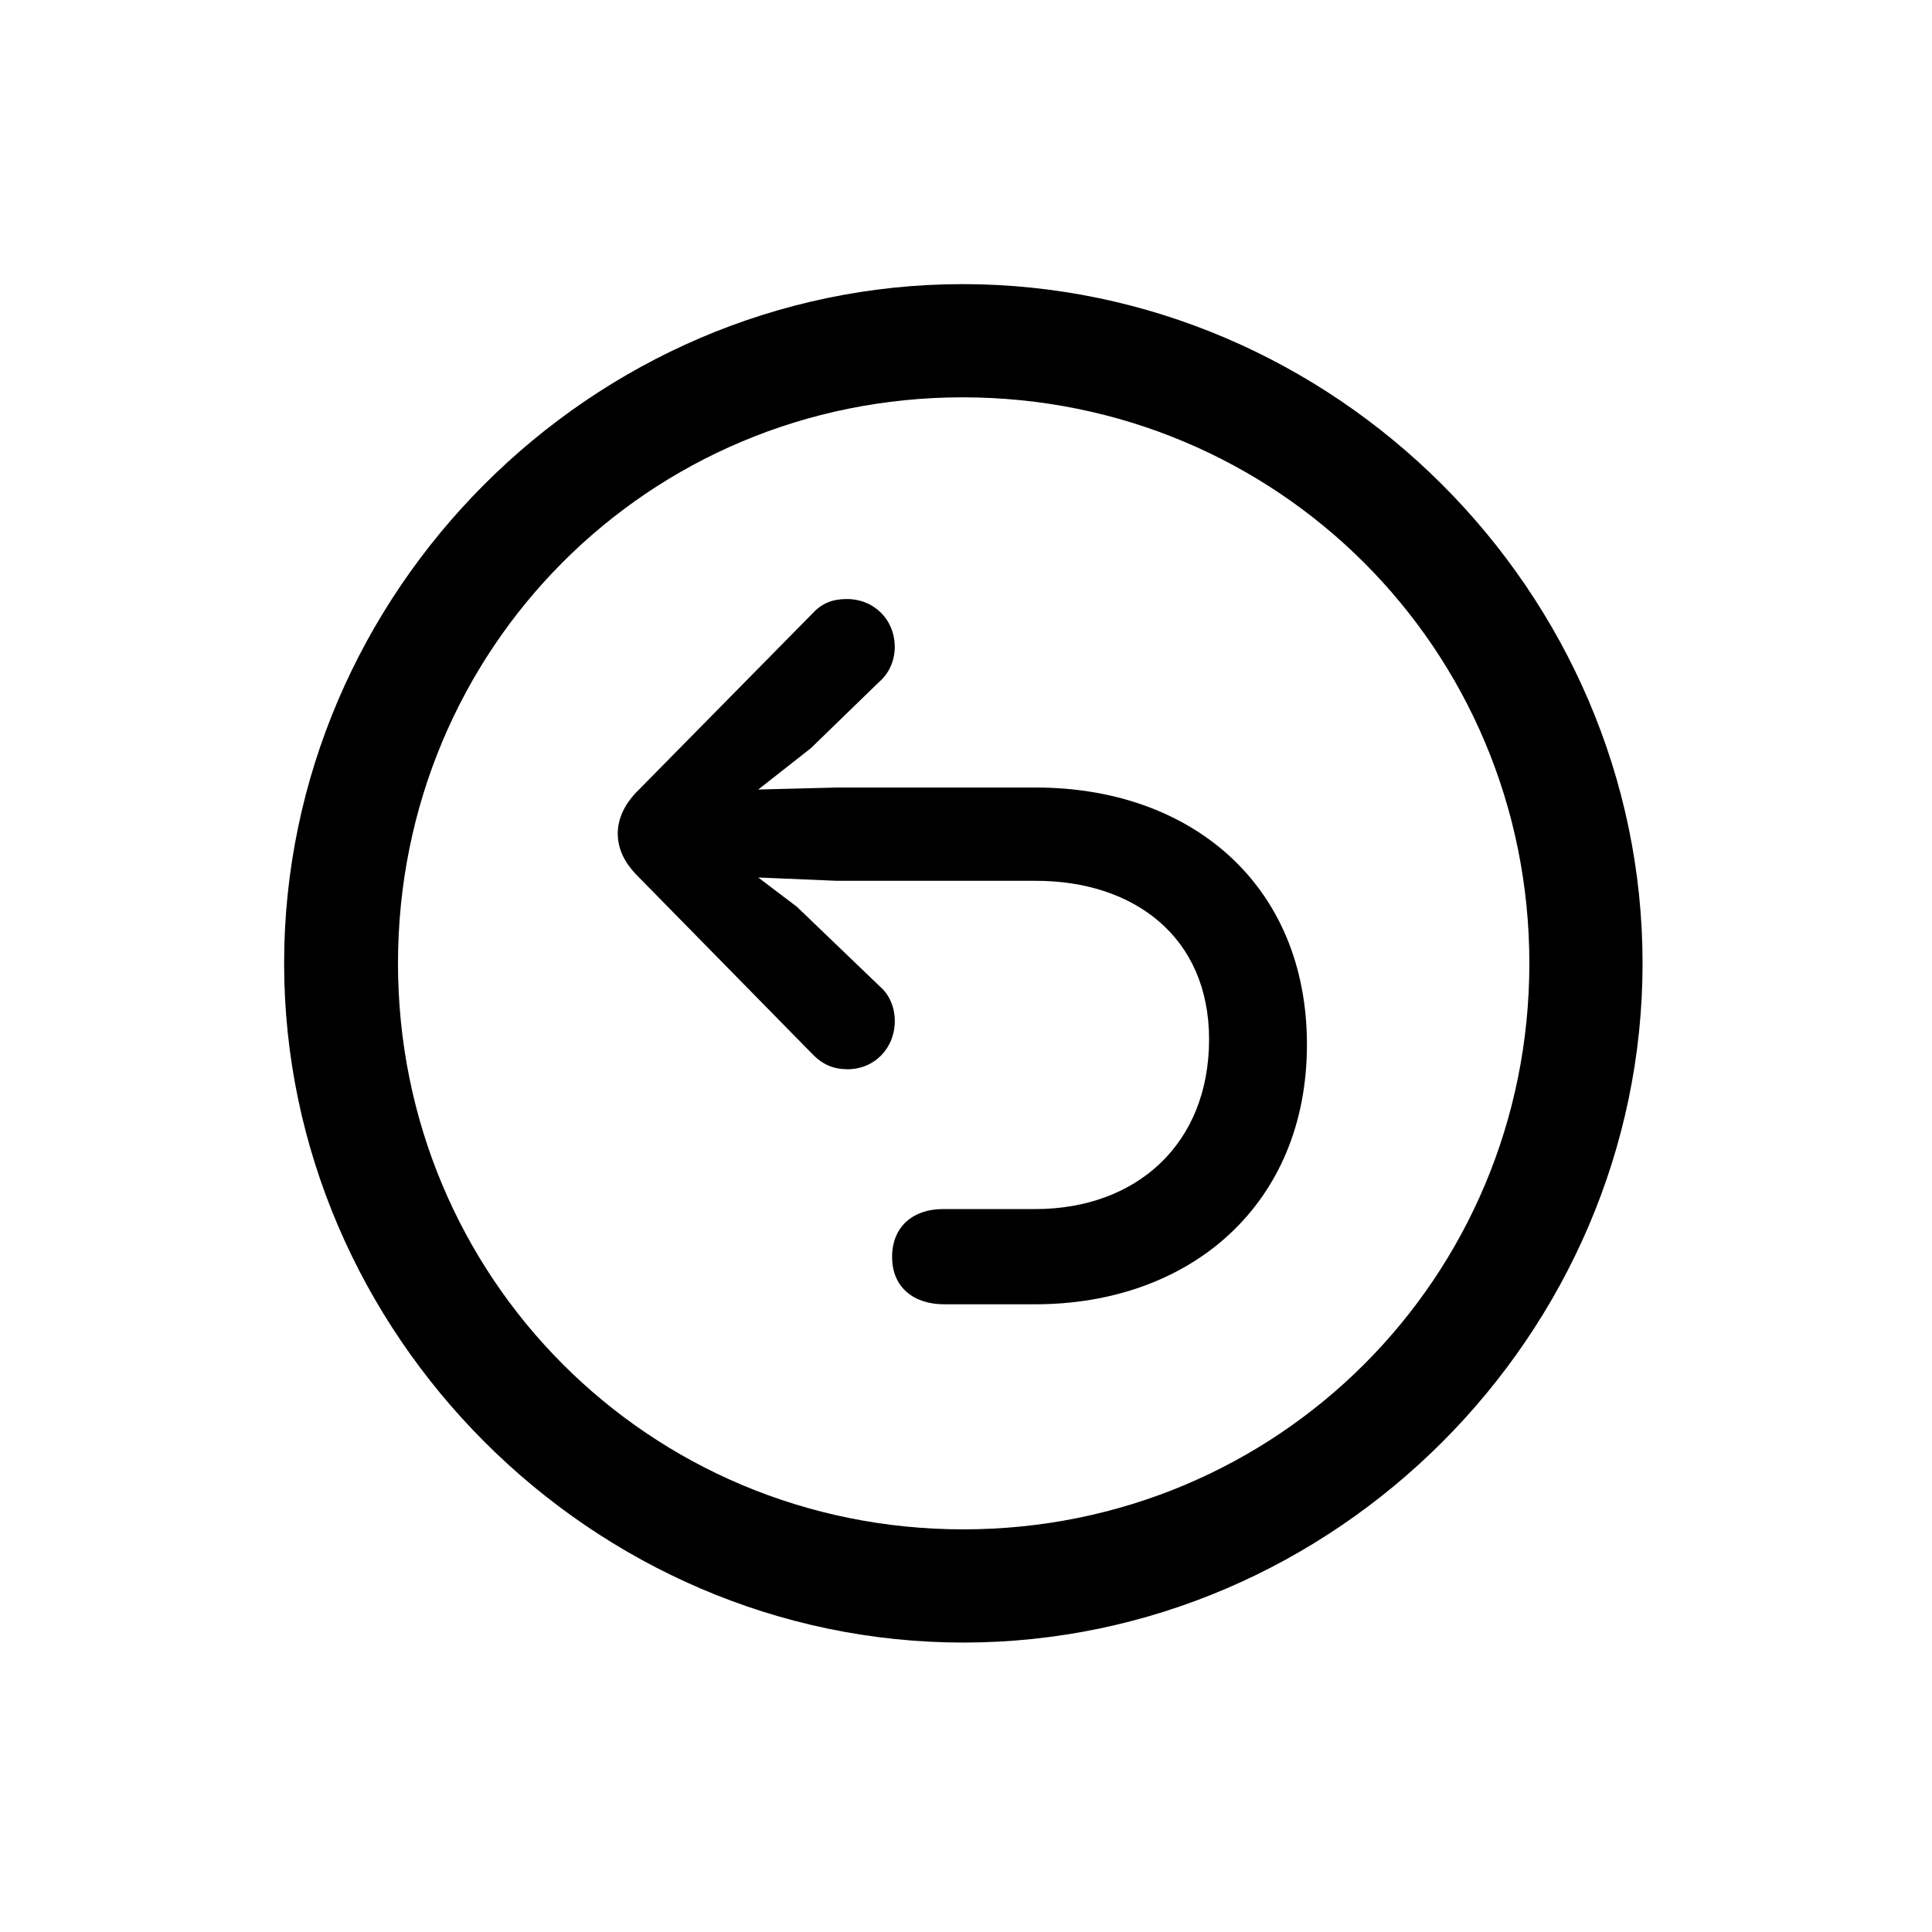 <!-- Generated by IcoMoon.io -->
<svg version="1.1" xmlns="http://www.w3.org/2000/svg" width="32" height="32" viewBox="0 0 32 32">
<title>arrow-uturn-left-circle</title>
<path d="M15.956 27.206c6.154 0 11.25-5.107 11.25-11.25 0-6.154-5.107-11.25-11.261-11.25-6.143 0-11.239 5.096-11.239 11.25 0 6.143 5.107 11.25 11.25 11.25zM15.956 25.331c-5.206 0-9.364-4.169-9.364-9.375s4.147-9.375 9.353-9.375c5.206 0 9.386 4.169 9.386 9.375s-4.169 9.375-9.375 9.375zM21.647 17.301c0-2.647-1.919-4.257-4.489-4.257h-3.298l-1.301 0.033 0.871-0.684 1.136-1.103c0.154-0.132 0.254-0.342 0.254-0.574 0-0.452-0.342-0.794-0.794-0.794-0.232 0-0.408 0.066-0.562 0.232l-2.934 2.978c-0.176 0.187-0.298 0.419-0.298 0.673 0 0.265 0.121 0.485 0.298 0.673l2.945 3c0.154 0.154 0.331 0.232 0.563 0.232 0.441 0 0.783-0.342 0.783-0.805 0-0.198-0.077-0.419-0.243-0.562l-1.379-1.324-0.64-0.485 1.301 0.055h3.298c1.621 0 2.868 0.927 2.868 2.625 0 1.743-1.213 2.812-2.879 2.812-0.132 0-1.489 0-1.533 0-0.474 0-0.838 0.276-0.838 0.794 0 0.507 0.364 0.783 0.86 0.783 0.055 0 1.379 0 1.511 0 2.57 0 4.5-1.654 4.5-4.301z"></path>
</svg>
